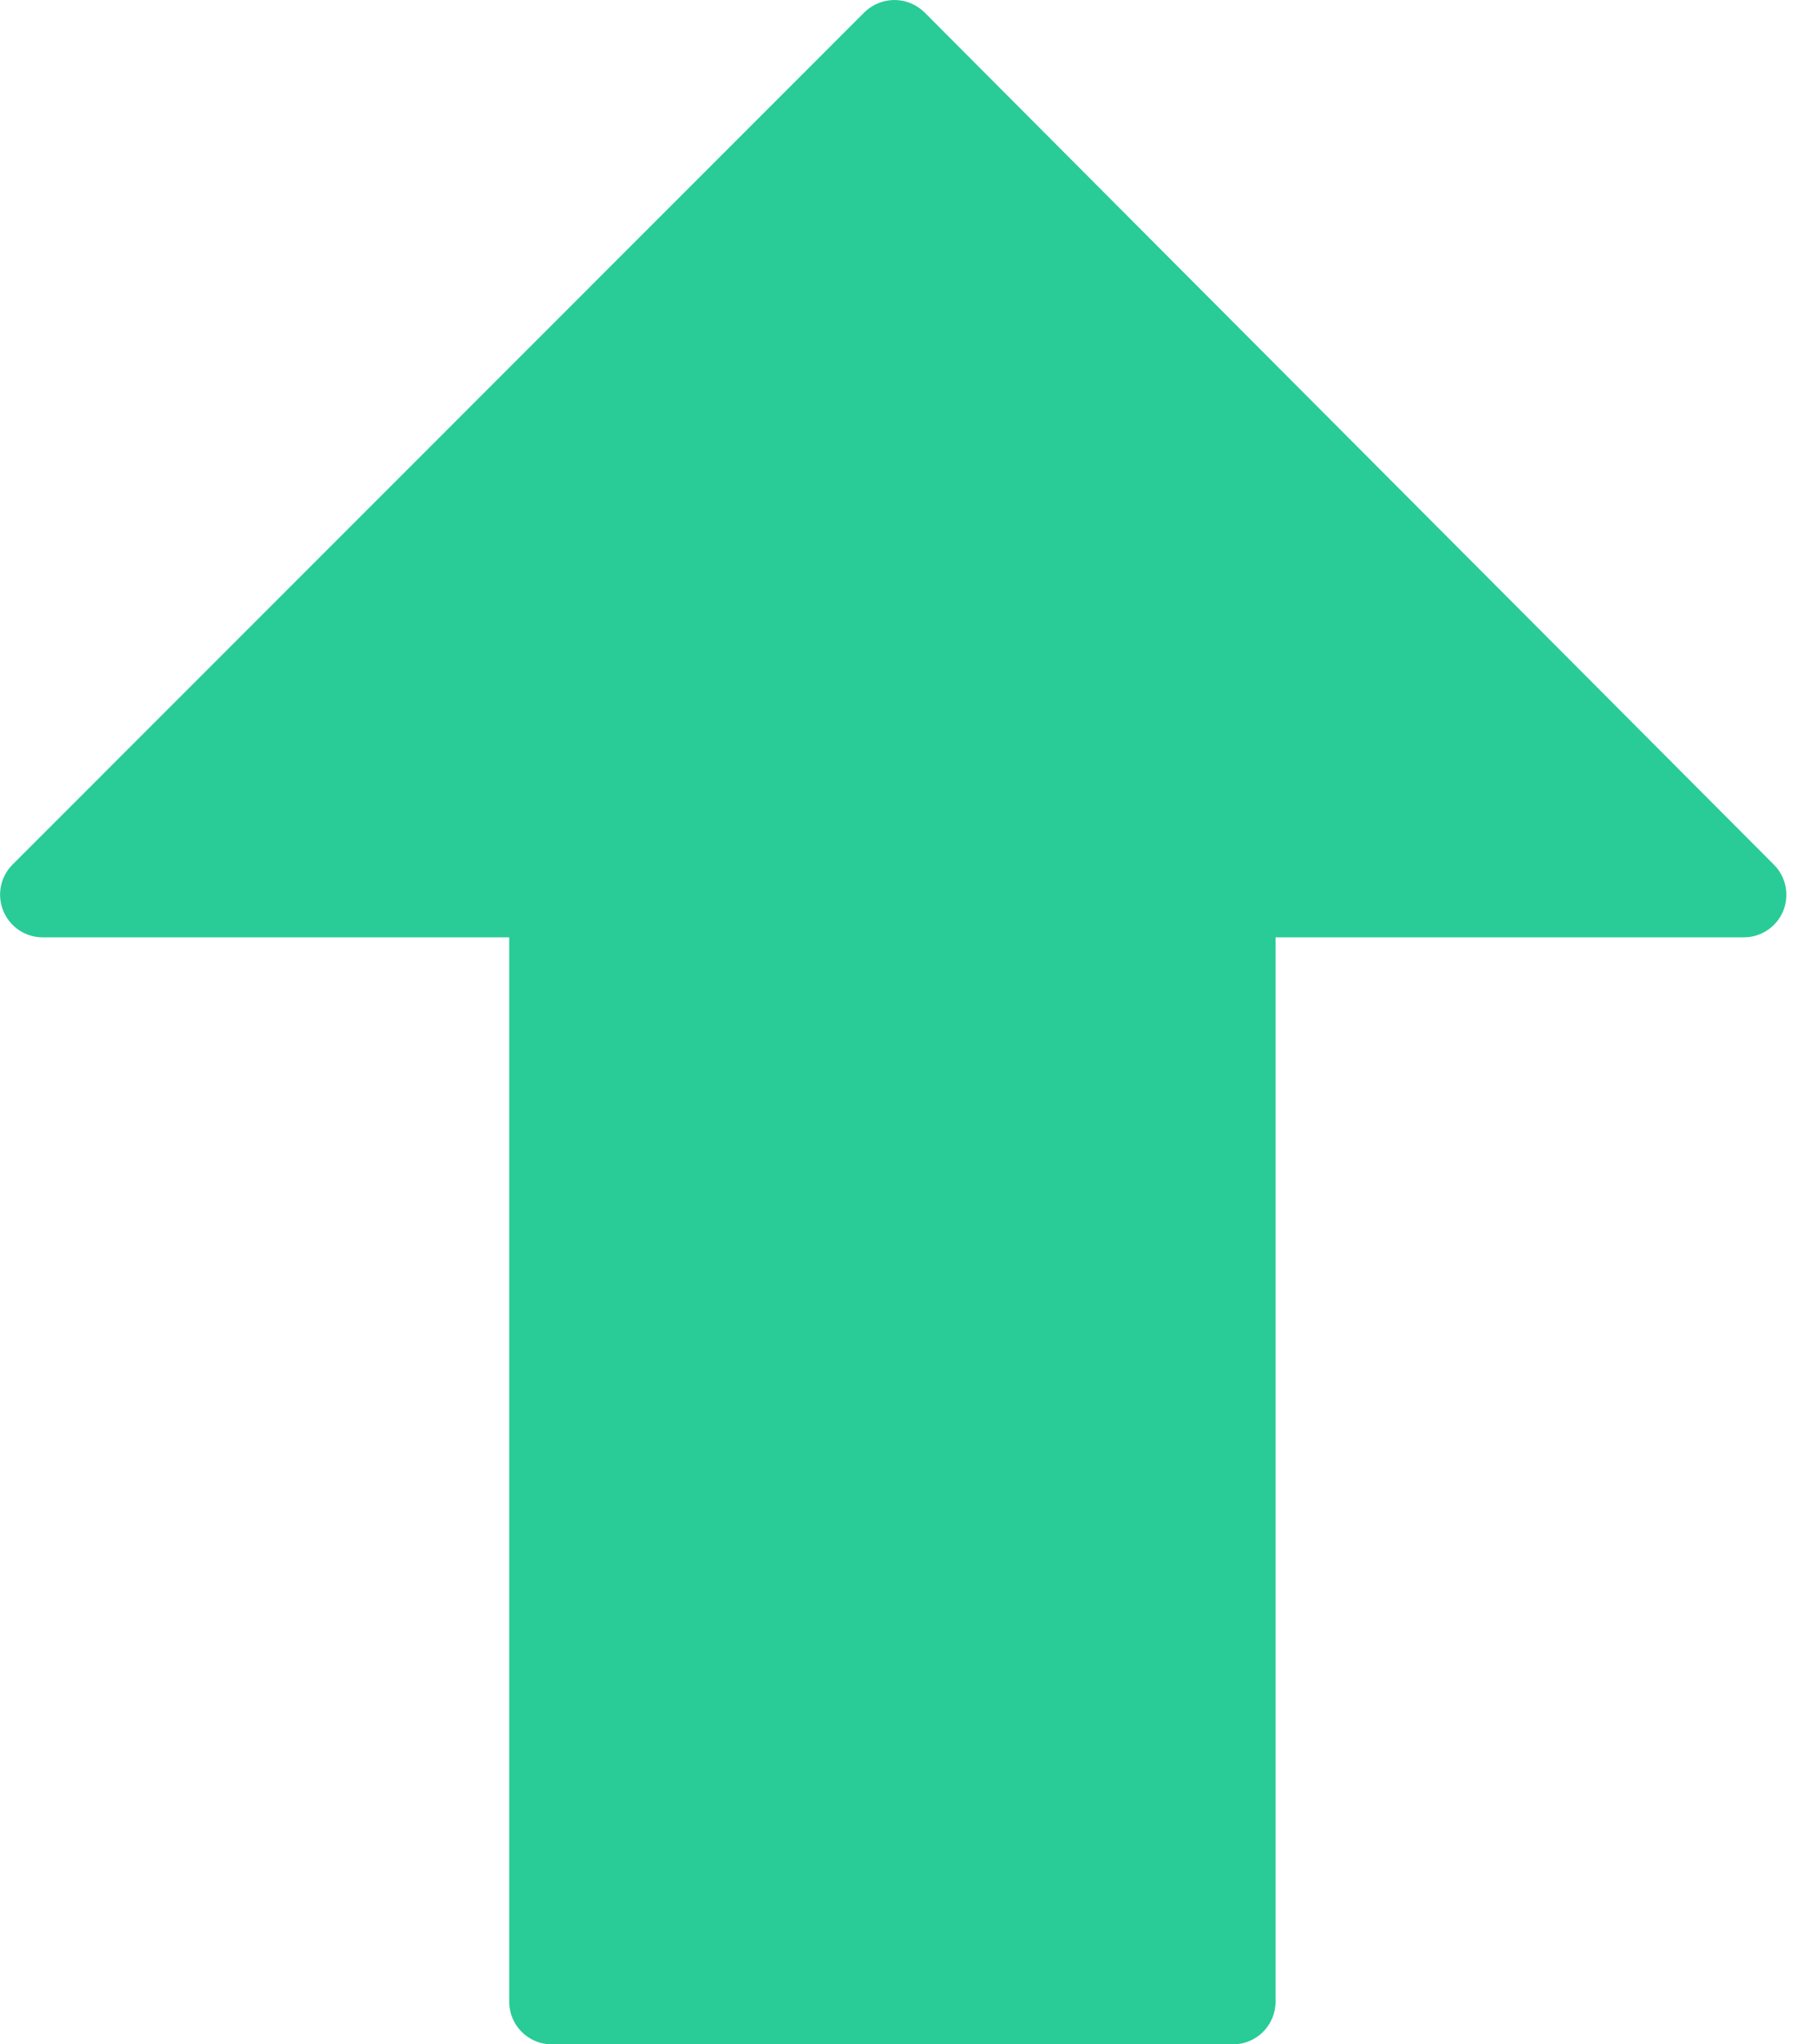 <?xml version="1.0" encoding="UTF-8"?>
<svg width="16px" height="18px" viewBox="0 0 16 18" version="1.1" xmlns="http://www.w3.org/2000/svg" xmlns:xlink="http://www.w3.org/1999/xlink">
    <!-- Generator: Sketch 49.2 (51160) - http://www.bohemiancoding.com/sketch -->
    <title>Shape Copy 3</title>
    <desc>Created with Sketch.</desc>
    <defs></defs>
    <g id="Dashboard" stroke="none" stroke-width="1" fill="none" fill-rule="evenodd">
        <g id="Dashboard-new" transform="translate(-1488, -388)" fill="#29CB97" fill-rule="nonzero">
            <g id="nilai-investasi-saat-ini-&amp;-potensi-pendapatan" transform="translate(240, 141)">
                <g id="potensi-laba/rugi" transform="translate(845, 48)">
                    <g id="desc" transform="translate(0, 164)">
                        <g id="up" transform="translate(403, 30)">
                            <path d="M15.7,14.978 C15.642,14.838 15.506,14.747 15.354,14.747 L11.246,14.747 L11.246,5.375 C11.246,5.168 11.078,5 10.871,5 L4.873,5 C4.666,5 4.498,5.168 4.498,5.375 L4.498,14.747 L0.375,14.747 C0.223,14.747 0.087,14.838 0.028,14.978 C-0.029,15.118 0.002,15.279 0.109,15.386 L7.588,22.89 C7.659,22.96 7.754,23 7.854,23 C7.953,23 8.049,22.96 8.119,22.891 L15.62,15.387 C15.727,15.28 15.759,15.119 15.7,14.978 Z" id="Shape-Copy-3" transform="translate(7.865, 14) rotate(-180) translate(-7.865, -14) "></path>
                        </g>
                    </g>
                </g>
            </g>
        </g>
    </g>
</svg>